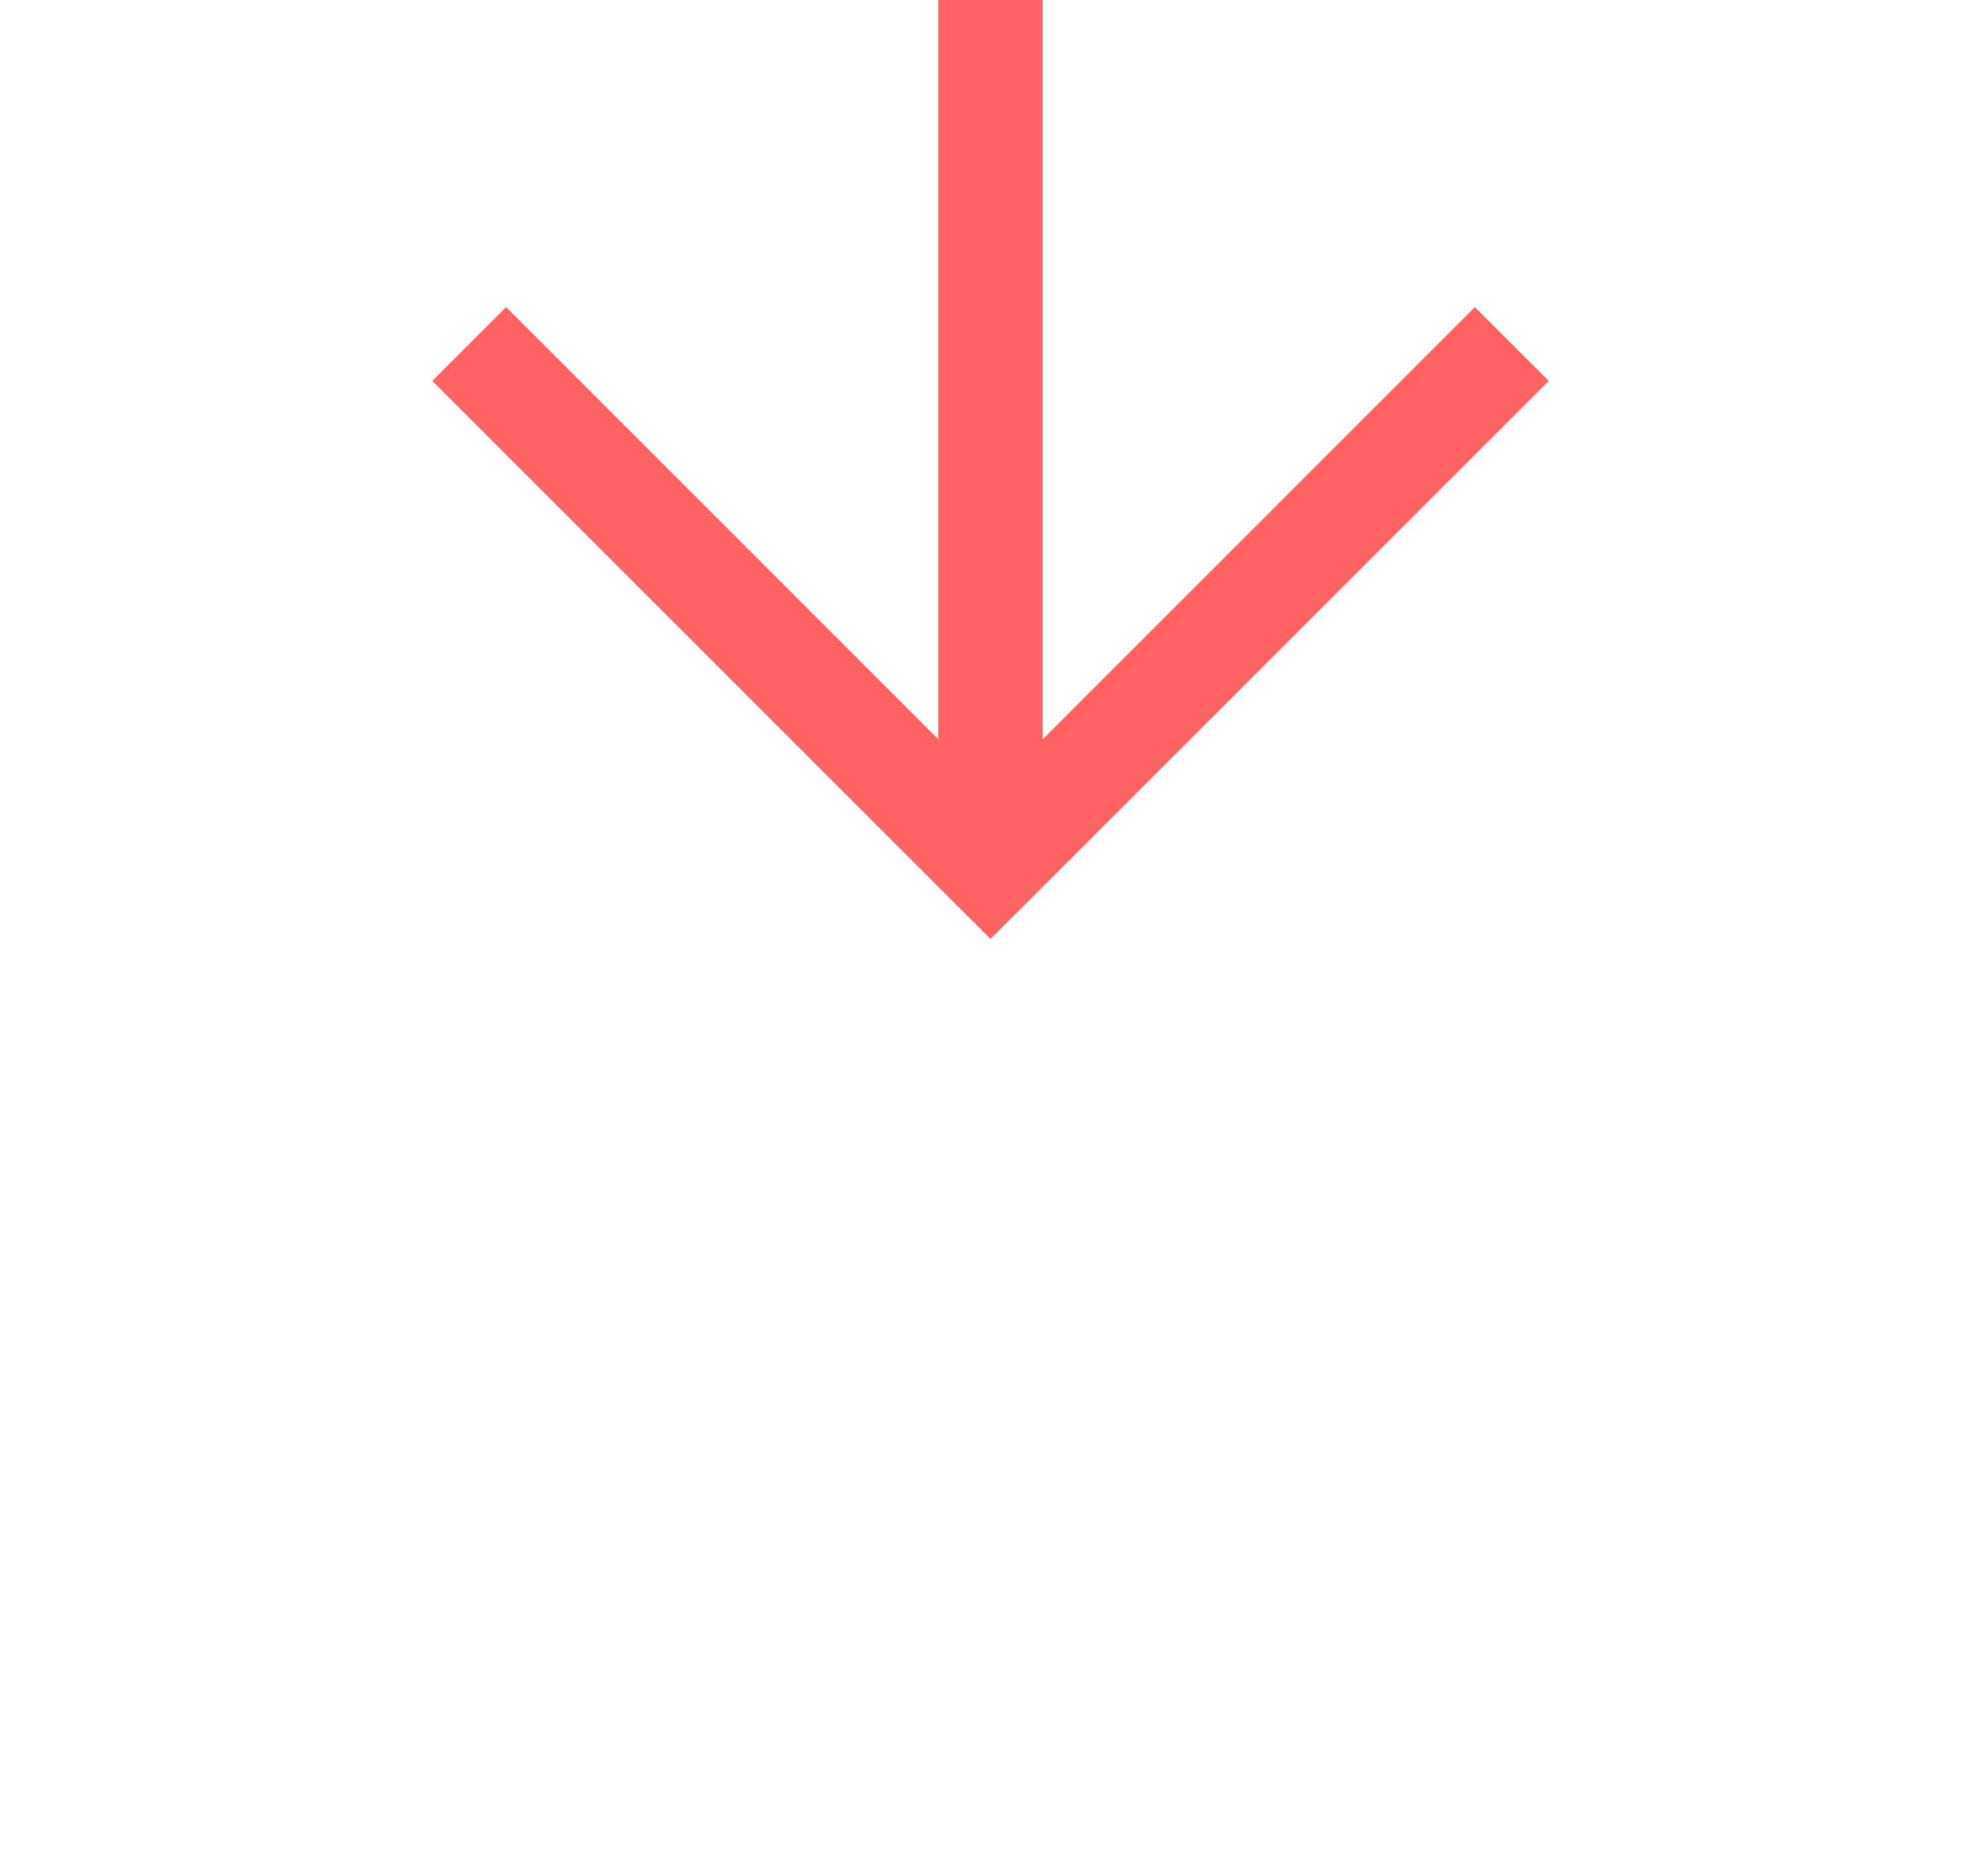 ﻿<?xml version="1.0" encoding="utf-8"?>
<svg version="1.1" xmlns:xlink="http://www.w3.org/1999/xlink" width="19px" height="18px" xmlns="http://www.w3.org/2000/svg">
  <g transform="matrix(1 0 0 1 -1258 -809 )">
    <path d="M 1272.146 811.946  L 1267.5 816.593  L 1262.854 811.946  L 1262.146 812.654  L 1267.146 817.654  L 1267.5 818.007  L 1267.854 817.654  L 1272.854 812.654  L 1272.146 811.946  Z " fill-rule="nonzero" fill="#ff6262" stroke="none" />
    <path d="M 1267.5 809  L 1267.5 817  " stroke-width="1" stroke="#ff6262" fill="none" />
  </g>
</svg>